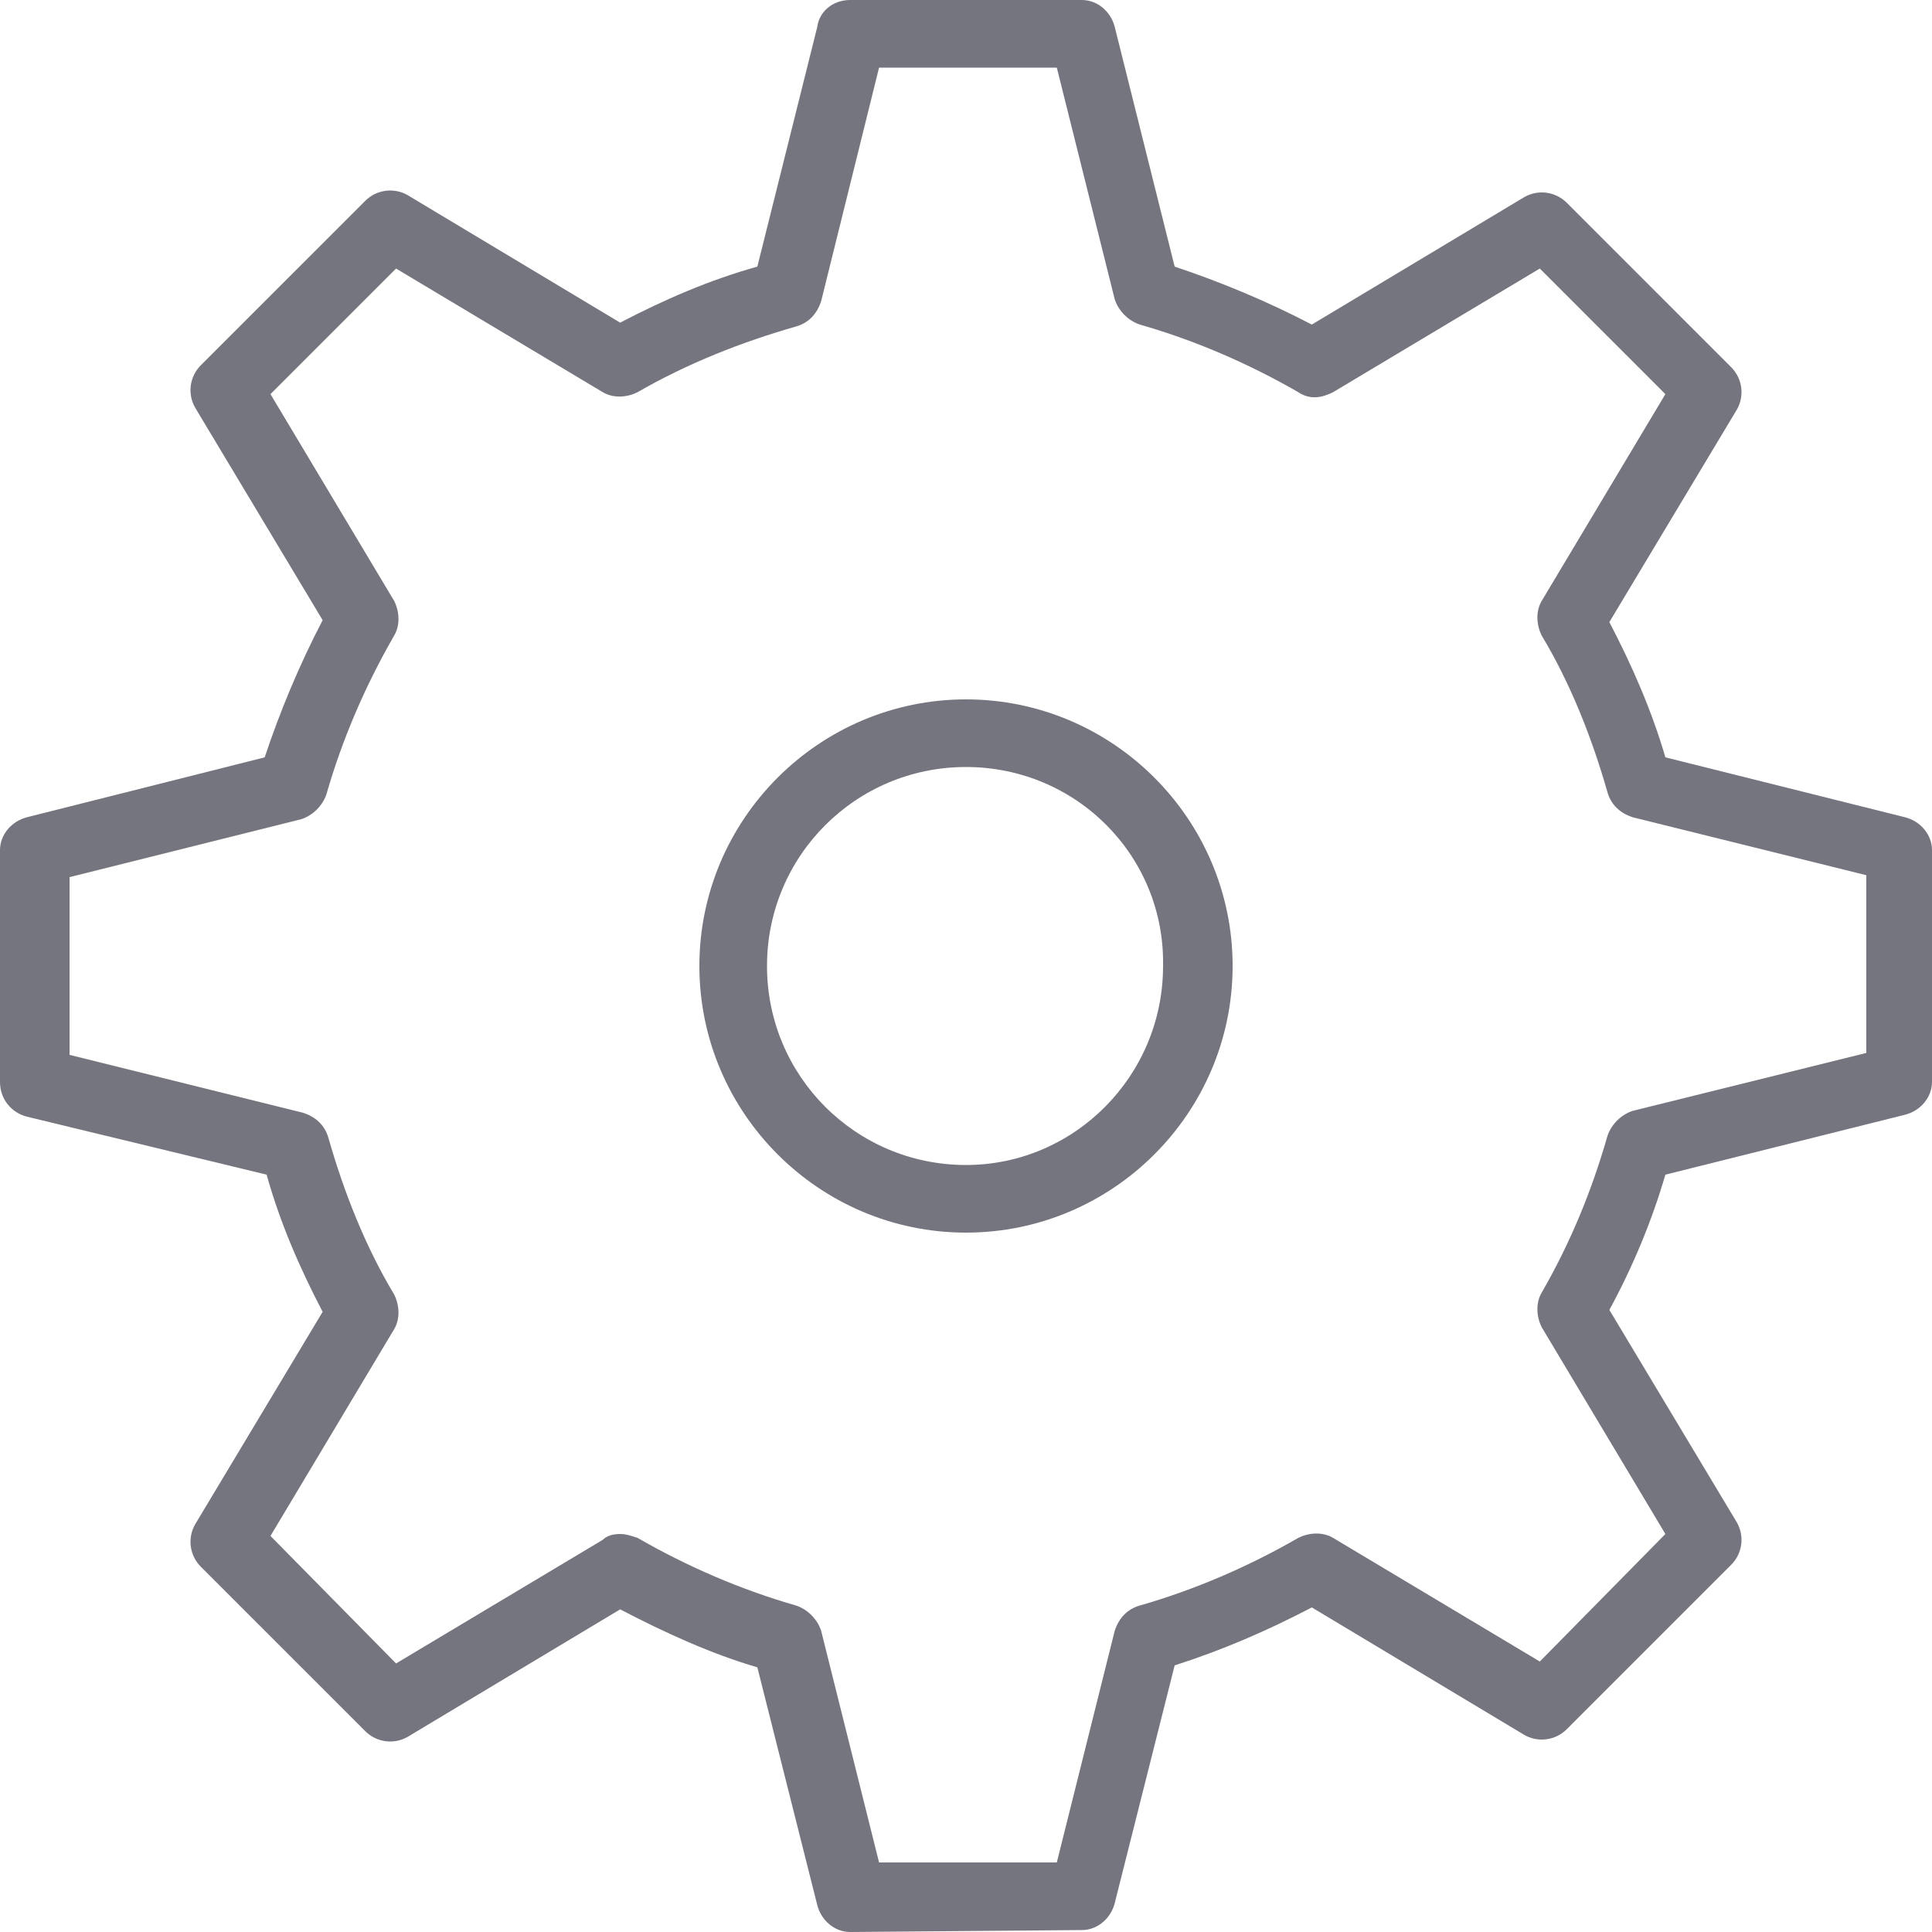 <?xml version="1.0" encoding="utf-8"?>
<!-- Generator: Adobe Illustrator 19.1.0, SVG Export Plug-In . SVG Version: 6.00 Build 0)  -->
<svg version="1.1" id="Layer_1" xmlns="http://www.w3.org/2000/svg" xmlns:xlink="http://www.w3.org/1999/xlink" x="0px" y="0px"
	 viewBox="0 0 100 100" style="enable-background:new 0 0 100 100;" xml:space="preserve">
<style type="text/css">
	.st0{fill:#75757F;}
</style>
<g>
	<path class="st0" d="M50,63.8c-7.6,0-13.8-6.2-13.8-13.8c0-7.6,6.2-13.8,13.8-13.8c7.6,0,13.8,6.2,13.8,13.8
		C63.8,57.6,57.6,63.8,50,63.8z M50,39.7c-5.7,0-10.3,4.6-10.3,10.3c0,5.7,4.6,10.3,10.3,10.3c5.6,0,10.2-4.6,10.2-10.3
		C60.3,44.3,55.7,39.7,50,39.7z"/>
	<path class="st0" d="M44,100c-0.8,0-1.5-0.6-1.7-1.4l-3.1-12.3c-2.4-0.7-4.8-1.8-7.1-3l-11,6.6c-0.7,0.4-1.6,0.3-2.2-0.3l-8.5-8.5
		c-0.6-0.6-0.7-1.5-0.3-2.2l6.6-11c-1.2-2.3-2.2-4.6-2.9-7.1L1.4,57.8C0.6,57.6,0,56.9,0,56V44c0-0.8,0.6-1.5,1.4-1.7l12.3-3.1
		c0.8-2.4,1.8-4.8,3-7.1l-6.6-11c-0.4-0.7-0.3-1.6,0.3-2.2l8.5-8.5c0.6-0.6,1.5-0.7,2.2-0.3l11,6.6c2.3-1.2,4.6-2.2,7.1-2.9
		l3.1-12.4C42.4,0.6,43.1,0,44,0H56c0.8,0,1.5,0.6,1.7,1.4l3.1,12.4c2.4,0.8,4.8,1.8,7.1,3l11-6.6c0.7-0.4,1.6-0.3,2.2,0.3l8.5,8.5
		c0.6,0.6,0.7,1.5,0.3,2.2l-6.6,11c1.2,2.3,2.2,4.6,2.9,7l12.4,3.1c0.8,0.2,1.4,0.9,1.4,1.7v12c0,0.8-0.6,1.5-1.4,1.7l-12.4,3.1
		c-0.7,2.4-1.7,4.8-2.9,7l6.6,11c0.4,0.7,0.3,1.6-0.3,2.2l-8.5,8.5c-0.6,0.6-1.5,0.7-2.2,0.3l-11-6.6c-2.3,1.2-4.6,2.2-7.1,3
		l-3.1,12.3c-0.2,0.8-0.9,1.4-1.7,1.4L44,100L44,100z M32.1,79.4c0.3,0,0.6,0.1,0.9,0.2c2.6,1.5,5.4,2.7,8.2,3.5
		c0.6,0.2,1.1,0.7,1.3,1.3l3,12l9.2,0l3-12c0.2-0.6,0.6-1.1,1.3-1.3c2.8-0.8,5.6-2,8.2-3.5c0.6-0.3,1.3-0.3,1.8,0l10.7,6.4l6.5-6.6
		l-6.4-10.7c-0.3-0.6-0.3-1.3,0-1.8c1.5-2.6,2.6-5.3,3.4-8.1c0.2-0.6,0.7-1.1,1.3-1.3l12.1-3v-9.2l-12.1-3c-0.6-0.2-1.1-0.6-1.3-1.3
		c-0.8-2.8-1.9-5.6-3.4-8.1c-0.3-0.6-0.3-1.3,0-1.8l6.4-10.7l-6.5-6.5l-10.7,6.4c-0.6,0.3-1.2,0.4-1.8,0c-2.6-1.5-5.4-2.7-8.2-3.5
		c-0.6-0.2-1.1-0.7-1.3-1.3l-3-12h-9.2l-3,12.1c-0.2,0.6-0.6,1.1-1.3,1.3c-2.8,0.8-5.6,1.9-8.2,3.4c-0.6,0.3-1.3,0.3-1.8,0
		l-10.7-6.4l-6.5,6.5l6.4,10.7c0.3,0.6,0.3,1.3,0,1.8c-1.5,2.6-2.7,5.4-3.5,8.2c-0.2,0.6-0.7,1.1-1.3,1.3l-12,3v9.2l12.1,3
		c0.6,0.2,1.1,0.6,1.3,1.3c0.8,2.8,1.9,5.6,3.4,8.1c0.3,0.6,0.3,1.3,0,1.8l-6.4,10.7l6.5,6.6l10.7-6.4
		C31.4,79.5,31.7,79.4,32.1,79.4z"/>
</g>
</svg>
